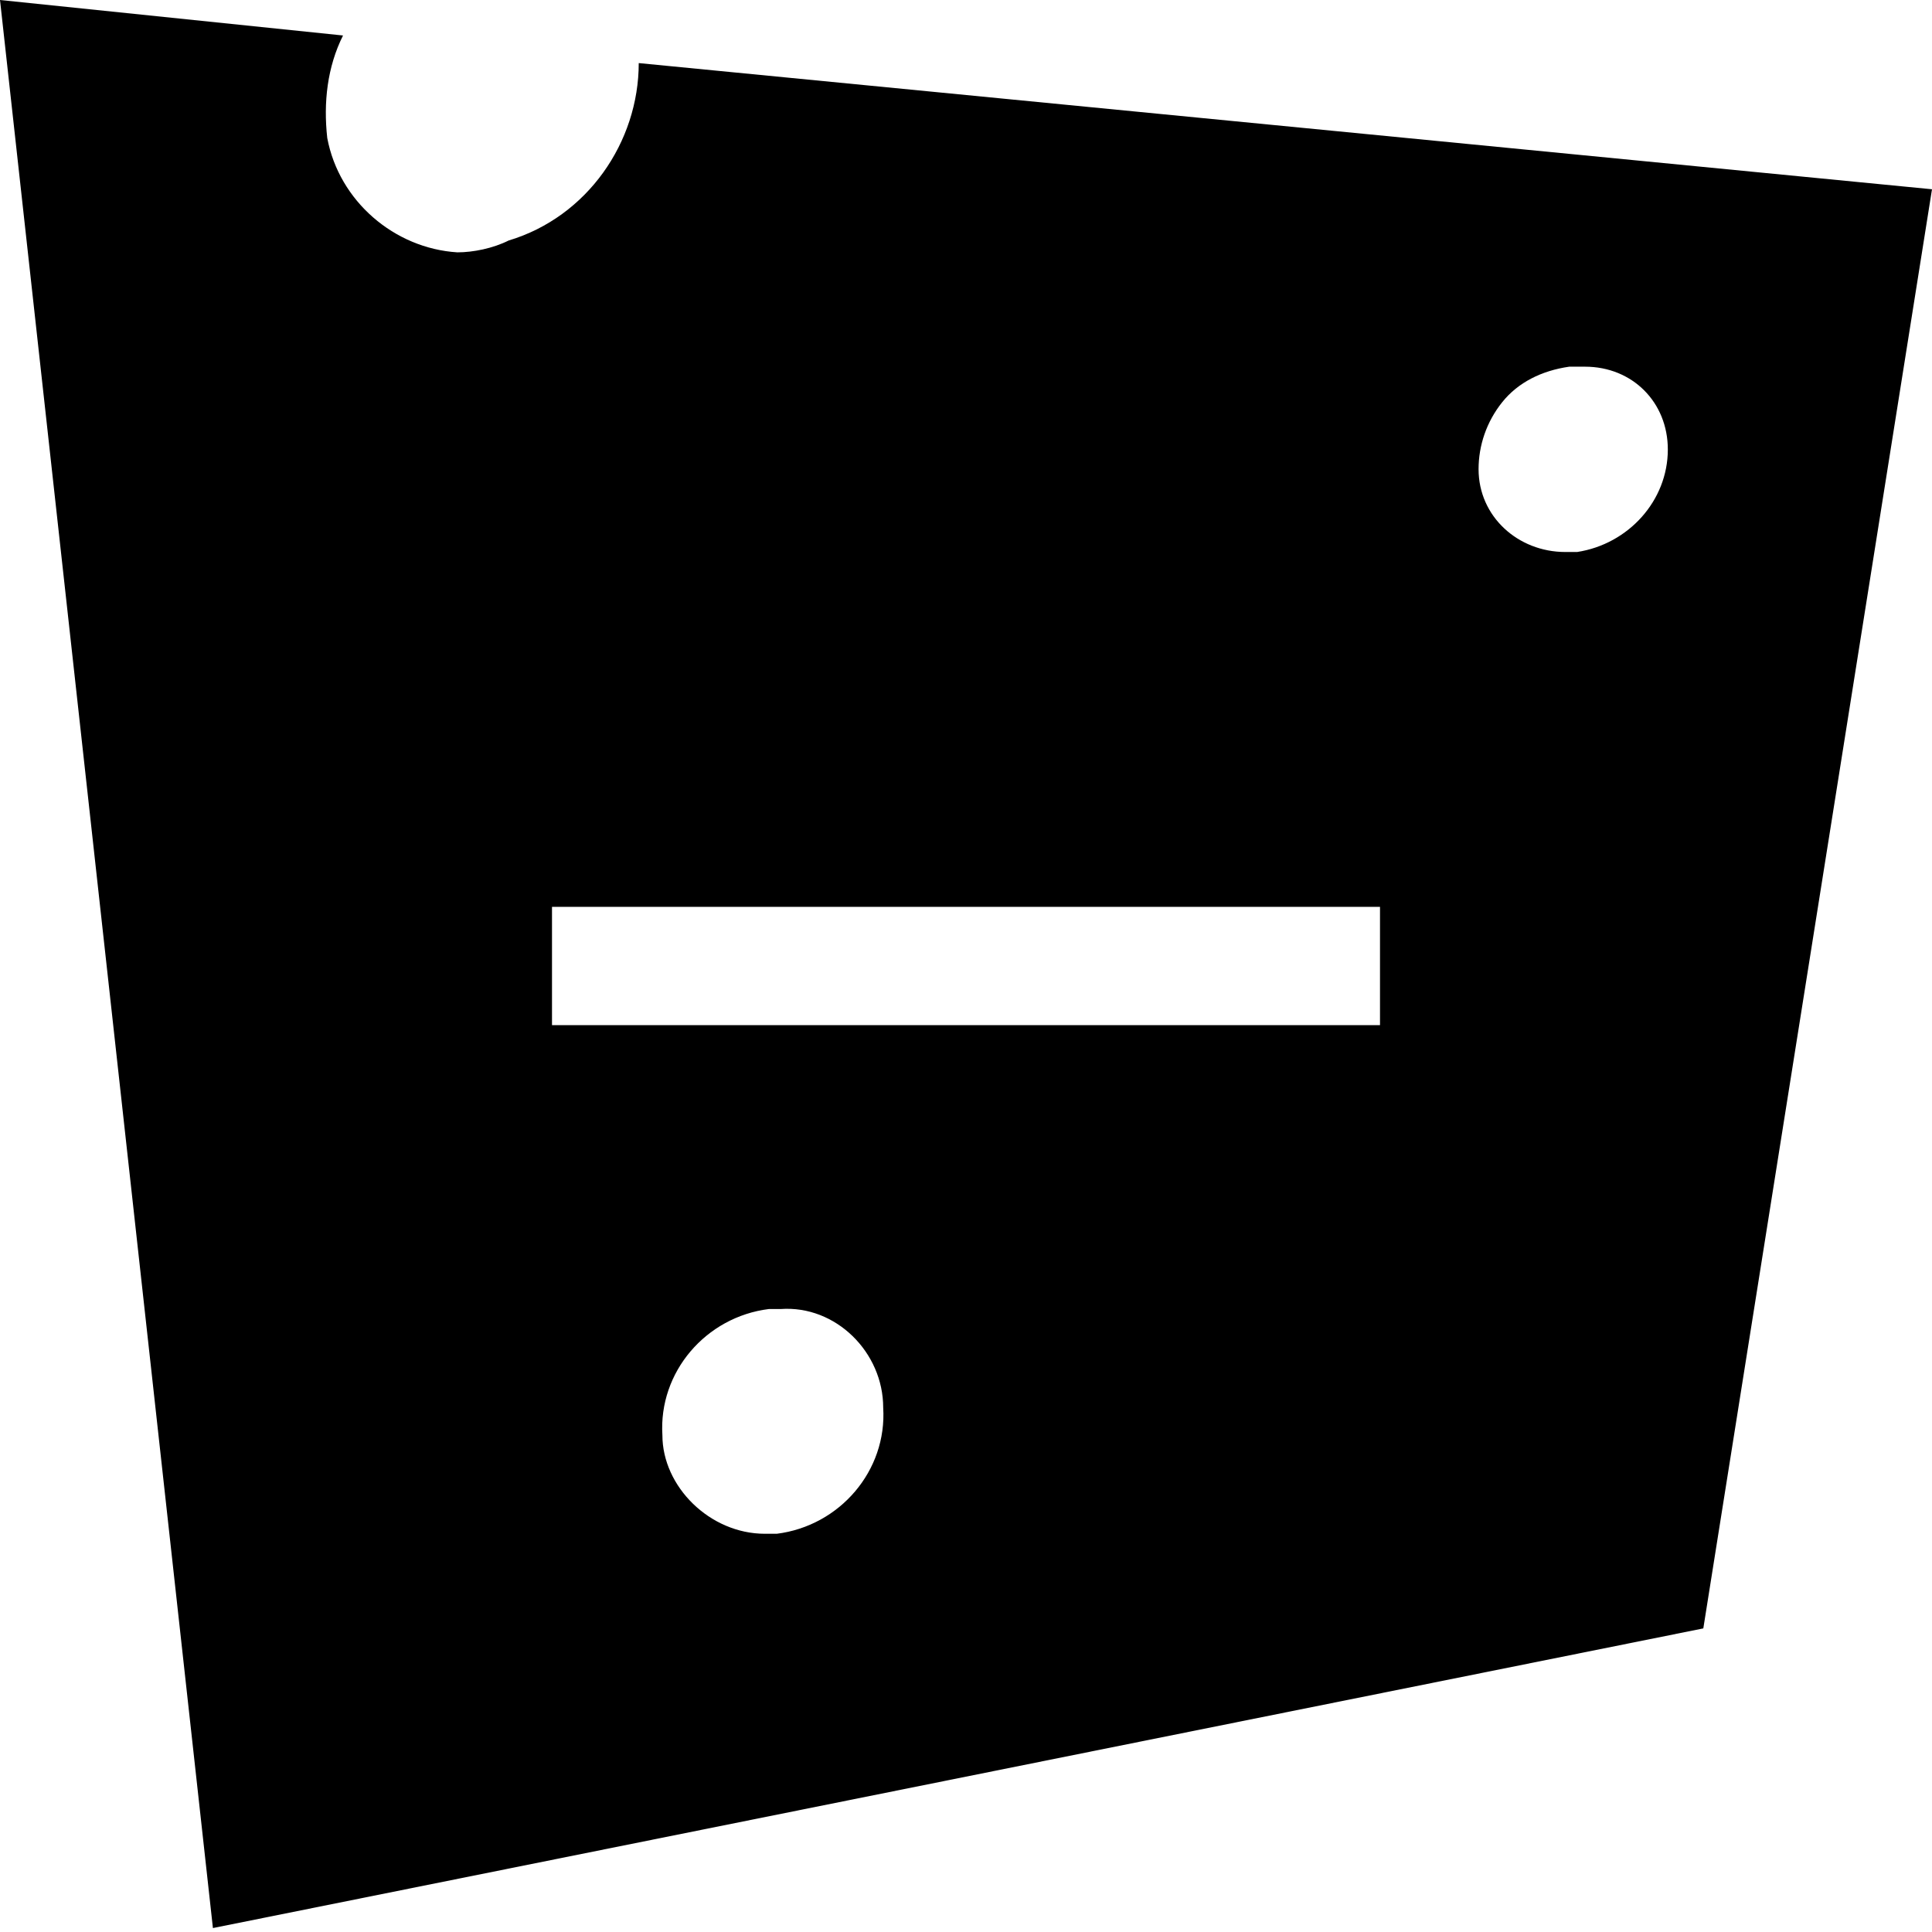 <?xml version="1.0" encoding="utf-8"?>
<!-- Generator: Adobe Illustrator 22.1.0, SVG Export Plug-In . SVG Version: 6.00 Build 0)  -->
<svg version="1.1" id="&#x421;&#x43B;&#x43E;&#x439;_1" xmlns="http://www.w3.org/2000/svg" xmlns:xlink="http://www.w3.org/1999/xlink" x="0px" y="0px" viewBox="0 0 49 49" xml:space="preserve">

<path class="st0" d="M16.2,1.6c0,2-1.3,3.9-3.3,4.5c-0.4,0.2-0.9,0.3-1.3,0.3c-1.6-0.1-3-1.3-3.3-2.9c-0.1-0.9,0-1.8,0.4-2.6L0,0
	l5.4,48.9l37.8-7.6L49,4.8L16.2,1.6z M19.7,38.9c-0.1,0-0.2,0-0.3,0c-1.4,0-2.6-1.2-2.6-2.5c-0.1-1.6,1.1-3,2.7-3.2
	c0.1,0,0.2,0,0.3,0c1.4-0.1,2.6,1.1,2.6,2.5C22.5,37.3,21.3,38.7,19.7,38.9z M35,26H14v-3h21V26z M40,14c-0.1,0-0.2,0-0.3,0
	c-1.2,0-2.2-0.9-2.2-2.1c0-0.6,0.2-1.2,0.6-1.7s1-0.8,1.7-0.9c0.1,0,0.2,0,0.3,0h0.1c1.2,0,2.1,0.9,2.1,2.1
	C42.3,12.7,41.3,13.8,40,14z"/>
</svg>
